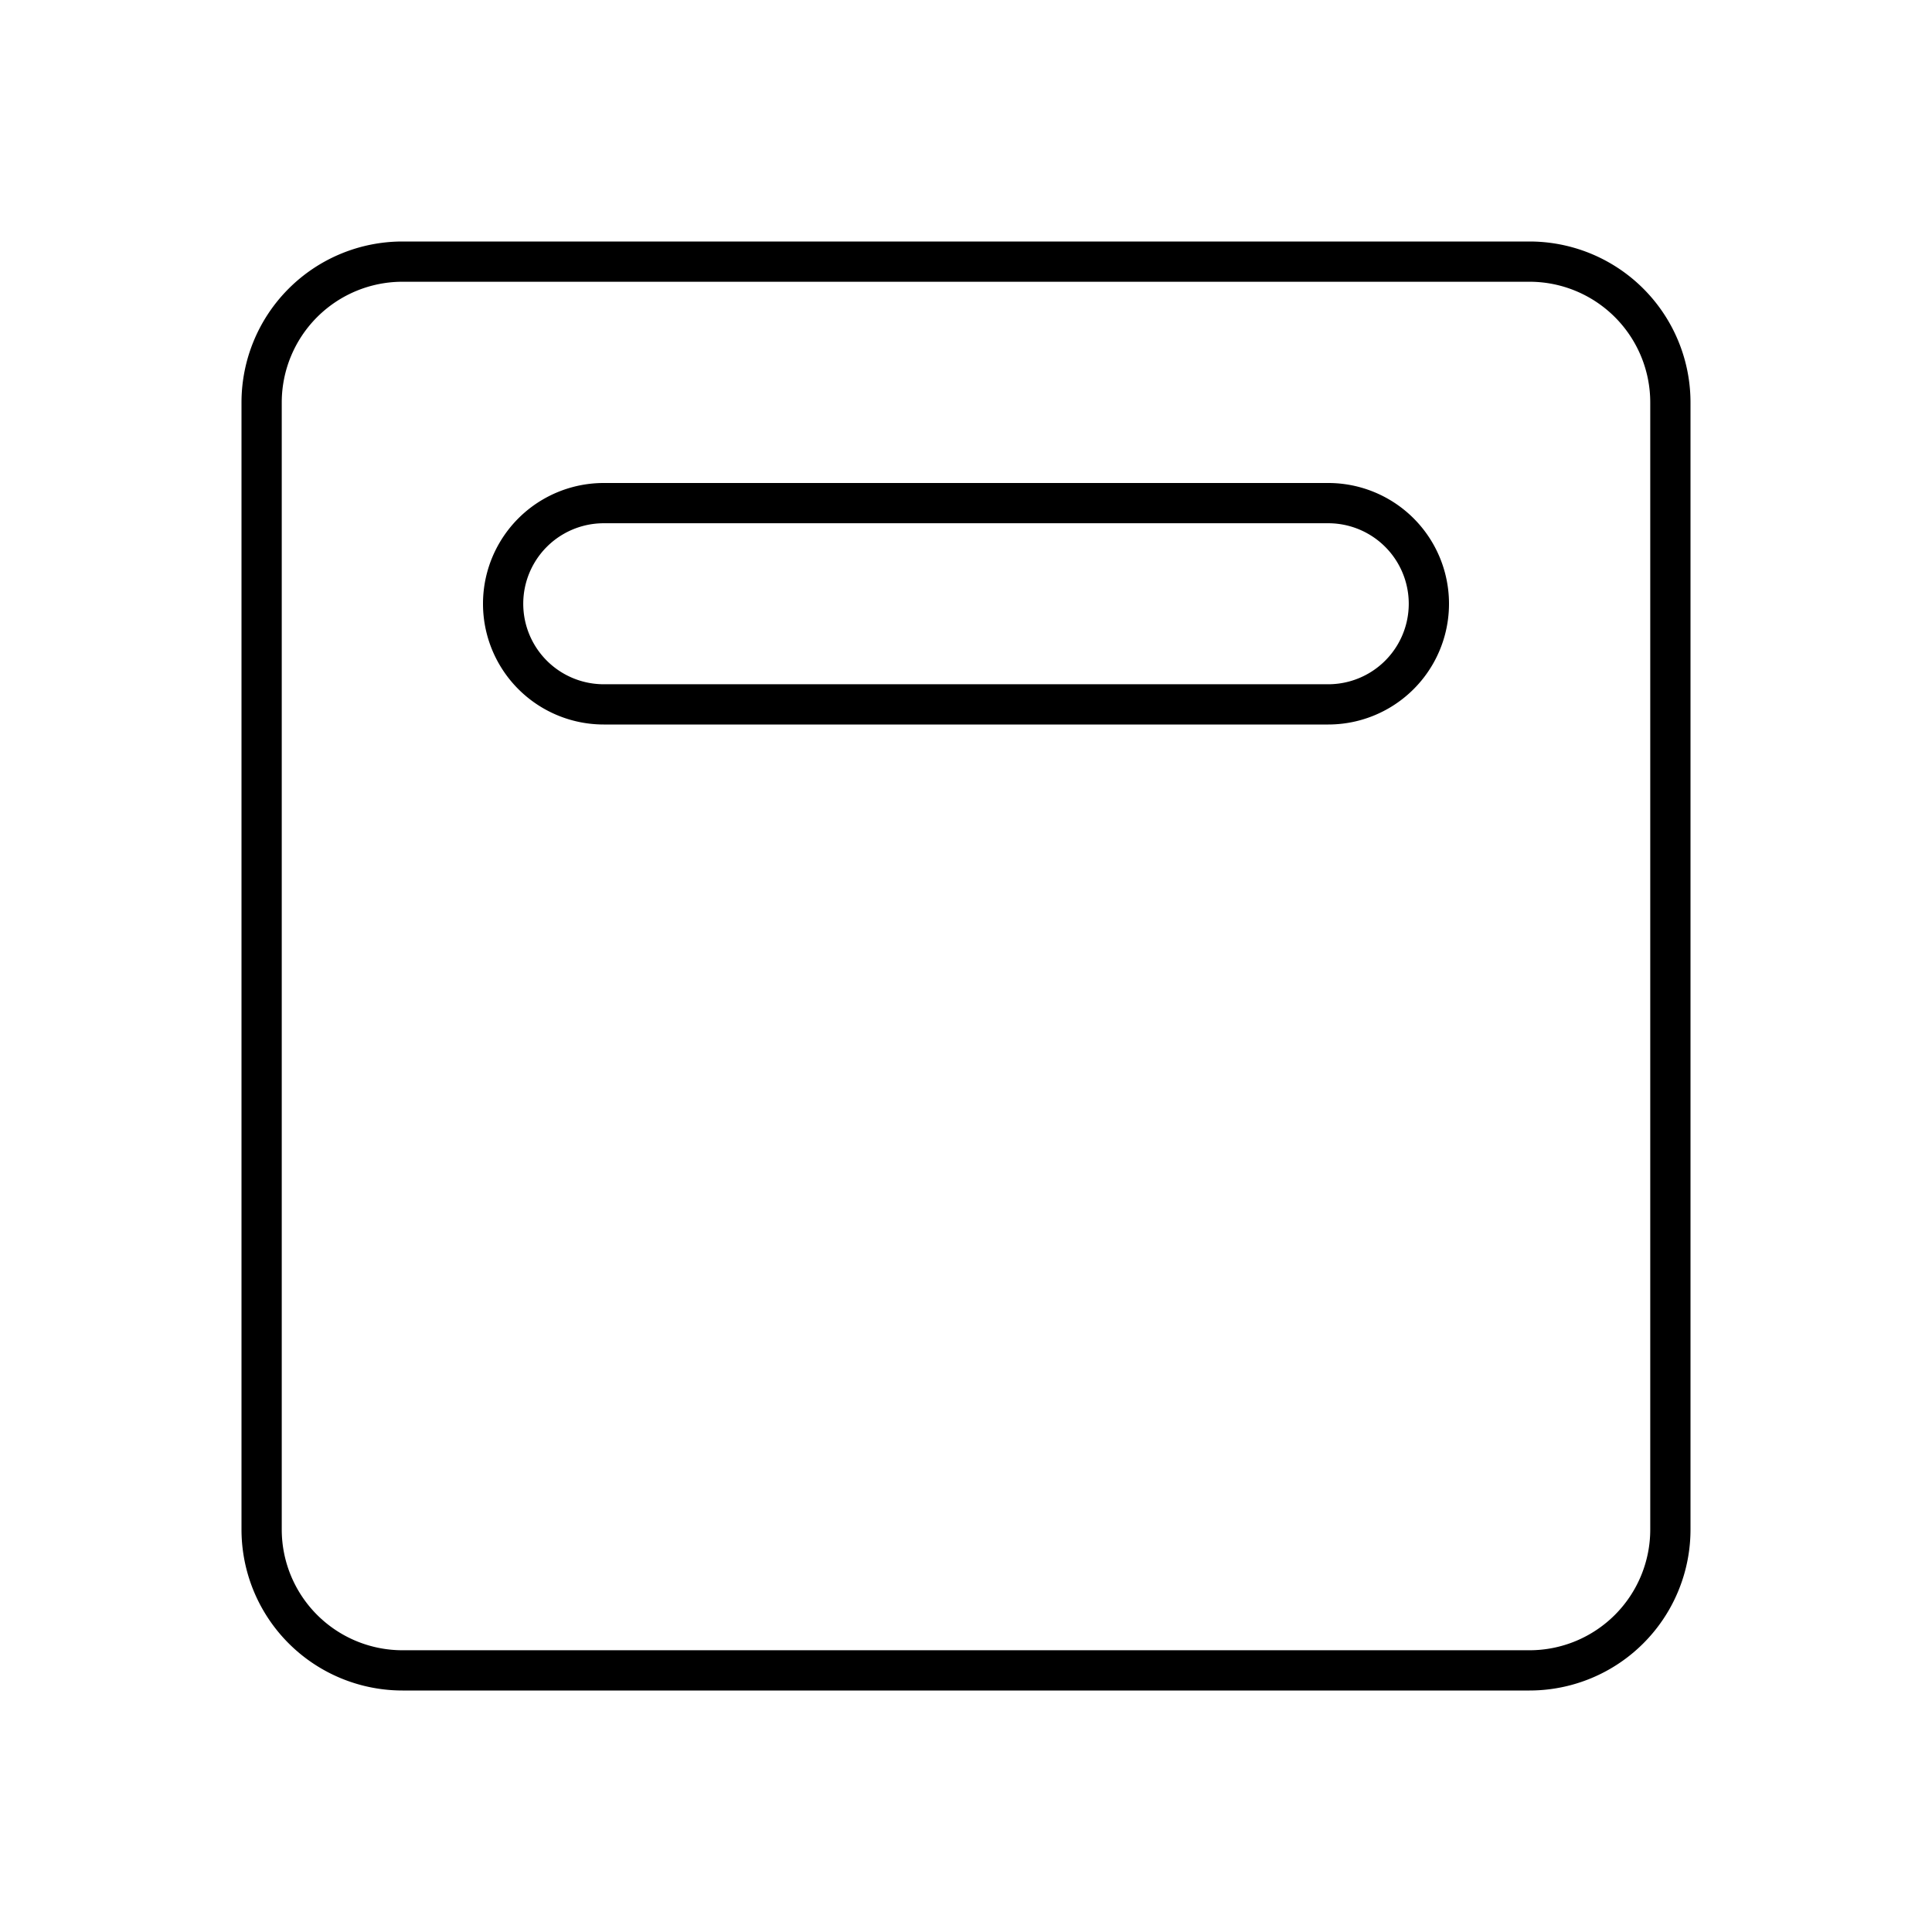 <svg xmlns="http://www.w3.org/2000/svg" viewBox="0 0 24 24"><title>iconoteka_browser__ie_internet_explorer_firefox_safari_opera_l_s</title><g id="Clear_3" data-name="Clear 3"><path d="M19,3H5A2,2,0,0,0,3,5V19a2,2,0,0,0,2,2H19a2,2,0,0,0,2-2V5A2,2,0,0,0,19,3Zm1.5,16A1.5,1.5,0,0,1,19,20.5H5A1.5,1.5,0,0,1,3.5,19V5A1.5,1.5,0,0,1,5,3.5H19A1.5,1.5,0,0,1,20.5,5Zm-4-13h-9a1.5,1.5,0,0,0,0,3h9a1.5,1.5,0,0,0,0-3Zm0,2.5h-9a1,1,0,0,1,0-2h9a1,1,0,0,1,0,2Z"/></g></svg>